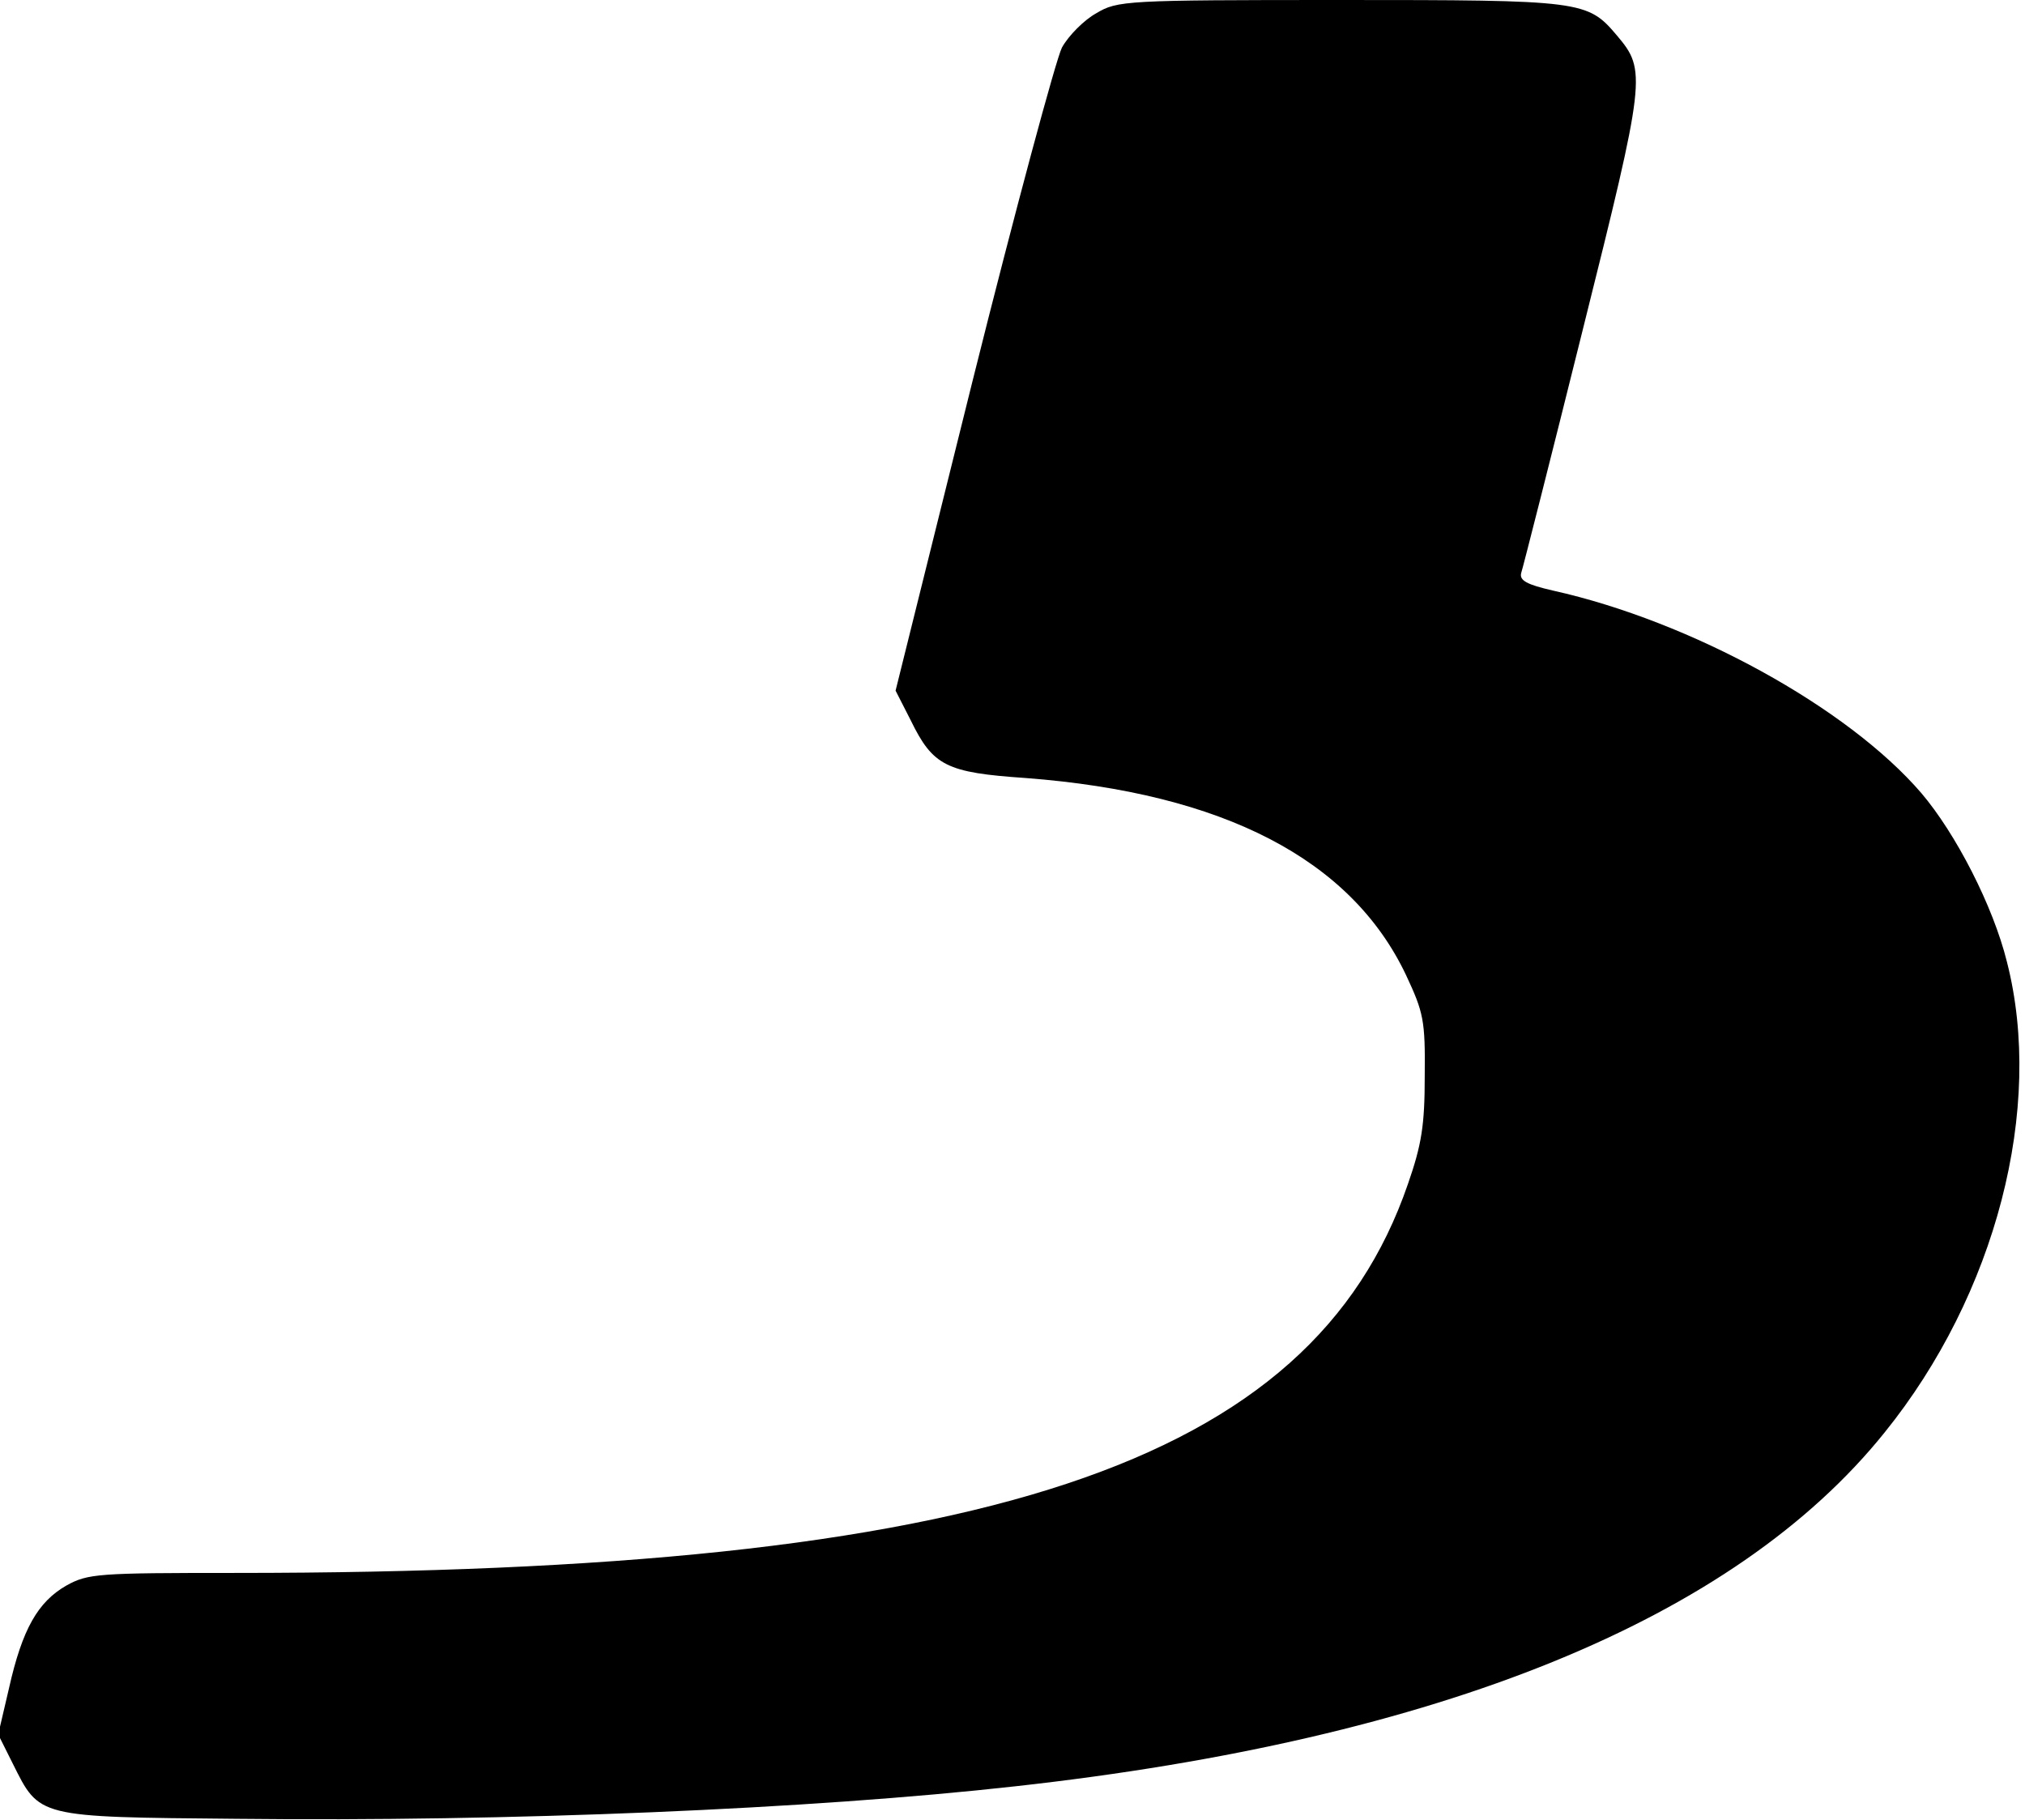 <?xml version="1.0" standalone="no"?>
<!DOCTYPE svg PUBLIC "-//W3C//DTD SVG 20010904//EN"
 "http://www.w3.org/TR/2001/REC-SVG-20010904/DTD/svg10.dtd">
<svg version="1.0" xmlns="http://www.w3.org/2000/svg"
 width="336pt" height="302pt" viewBox="0 0 336 302"
 preserveAspectRatio="xMidYMid meet">
<g transform="translate(0,302) scale(0.1,-0.1)"
fill="#000000" stroke="none">
<path d="M1819 2998 c-20 -11 -46 -37 -57 -57 -10 -20 -77 -268 -148 -552
l-128 -515 25 -49 c37 -76 59 -87 191 -96 328 -25 540 -135 631 -327 29 -62
32 -75 31 -167 0 -82 -5 -114 -28 -180 -160 -465 -700 -645 -1945 -645 -229 0
-245 -1 -281 -21 -47 -27 -73 -72 -95 -170 l-18 -77 24 -48 c45 -90 39 -89
372 -92 451 -5 953 16 1292 54 704 78 1193 277 1442 587 185 229 265 539 203
781 -23 93 -85 213 -142 280 -122 142 -382 285 -611 336 -44 10 -56 17 -53 29
3 9 49 190 102 403 105 420 106 431 57 489 -49 58 -57 59 -460 59 -356 0 -369
-1 -404 -22z"/>
</g>
</svg>
